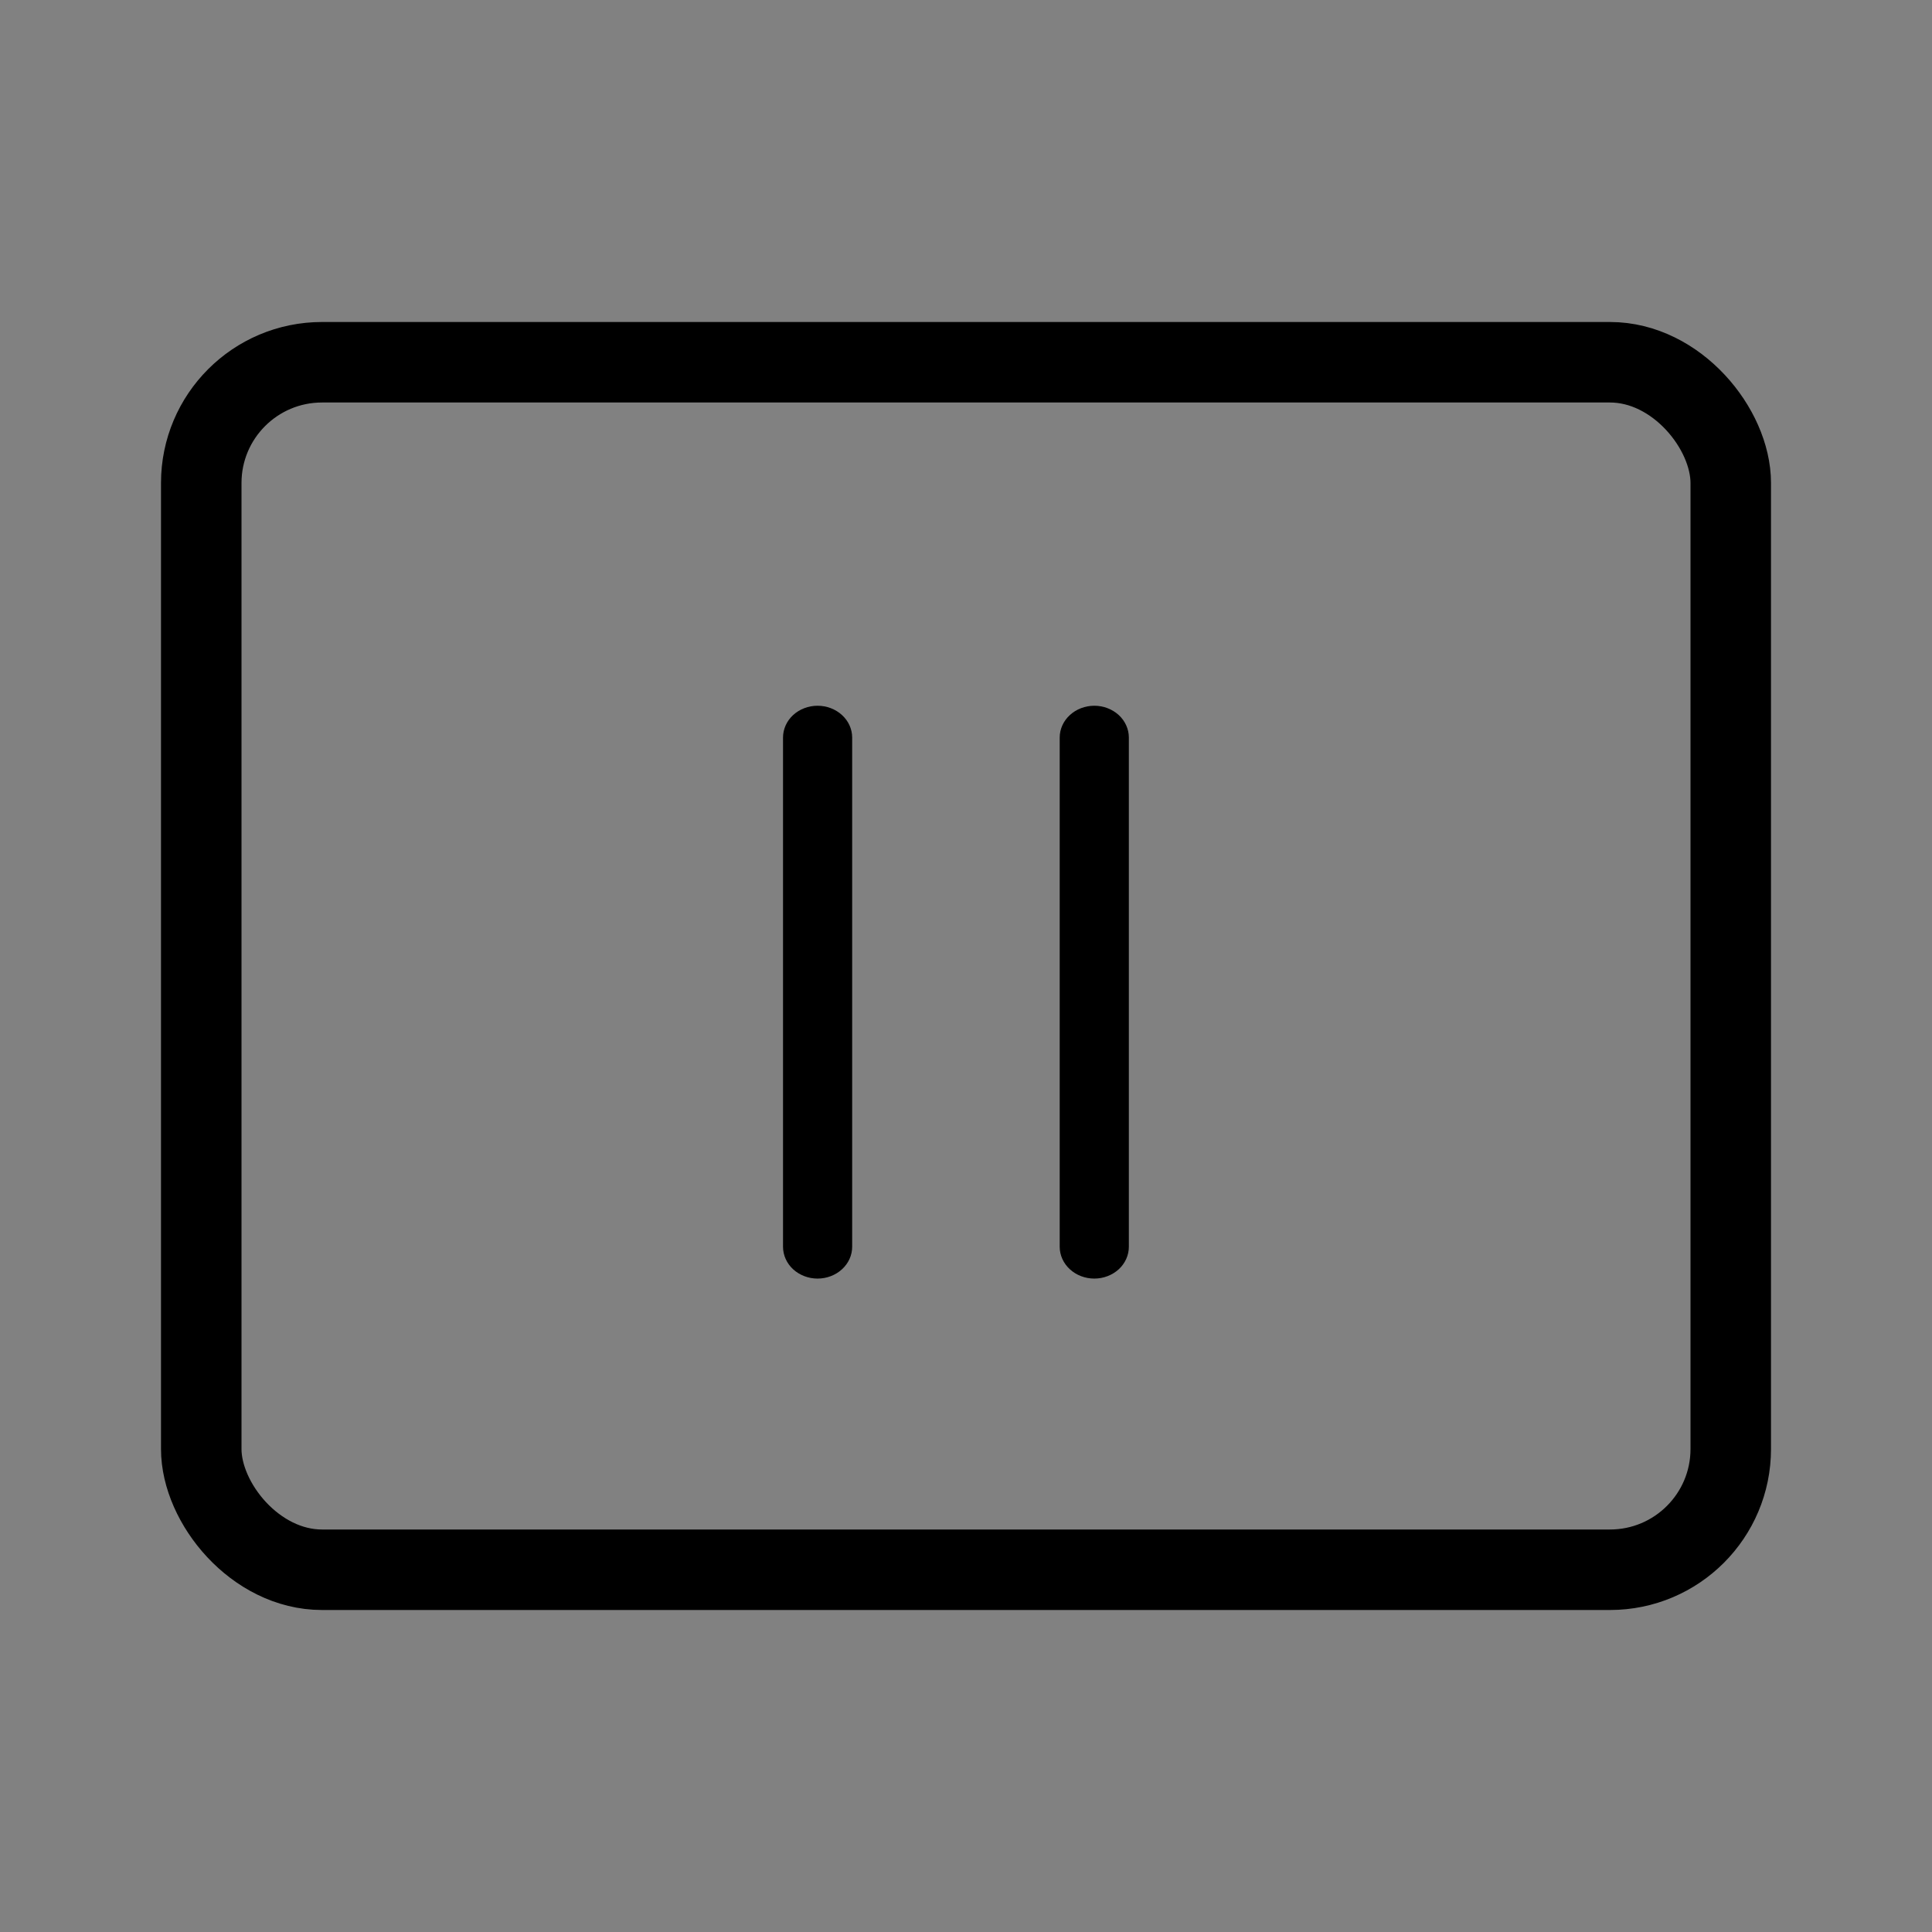 <svg width="24" height="24" viewBox="0 0 24 24" fill="none" xmlns="http://www.w3.org/2000/svg">
<rect x="0" y="0" width="24" height="24" fill="#808080" stroke="none"/>
<path d="M0 0H24V24H0V0Z" fill="white" fill-opacity="0.01"/>
<rect x="2.5" y="4.5" width="19" height="15" rx="1.5" stroke="black"/>
<path d="M10.156 8.767C10.27 8.767 10.38 8.809 10.46 8.883C10.541 8.957 10.586 9.058 10.586 9.162V15.488C10.586 15.592 10.541 15.693 10.46 15.767C10.38 15.841 10.27 15.883 10.156 15.883C10.042 15.883 9.933 15.841 9.852 15.767C9.772 15.693 9.727 15.592 9.727 15.488V9.162C9.727 9.058 9.772 8.957 9.852 8.883C9.933 8.809 10.042 8.767 10.156 8.767ZM13.594 8.767C13.708 8.767 13.817 8.809 13.898 8.883C13.978 8.957 14.023 9.058 14.023 9.162V15.488C14.023 15.592 13.978 15.693 13.898 15.767C13.817 15.841 13.708 15.883 13.594 15.883C13.48 15.883 13.37 15.841 13.29 15.767C13.209 15.693 13.164 15.592 13.164 15.488V9.162C13.164 9.058 13.209 8.957 13.29 8.883C13.37 8.809 13.48 8.767 13.594 8.767Z" fill="black"/>
</svg>
